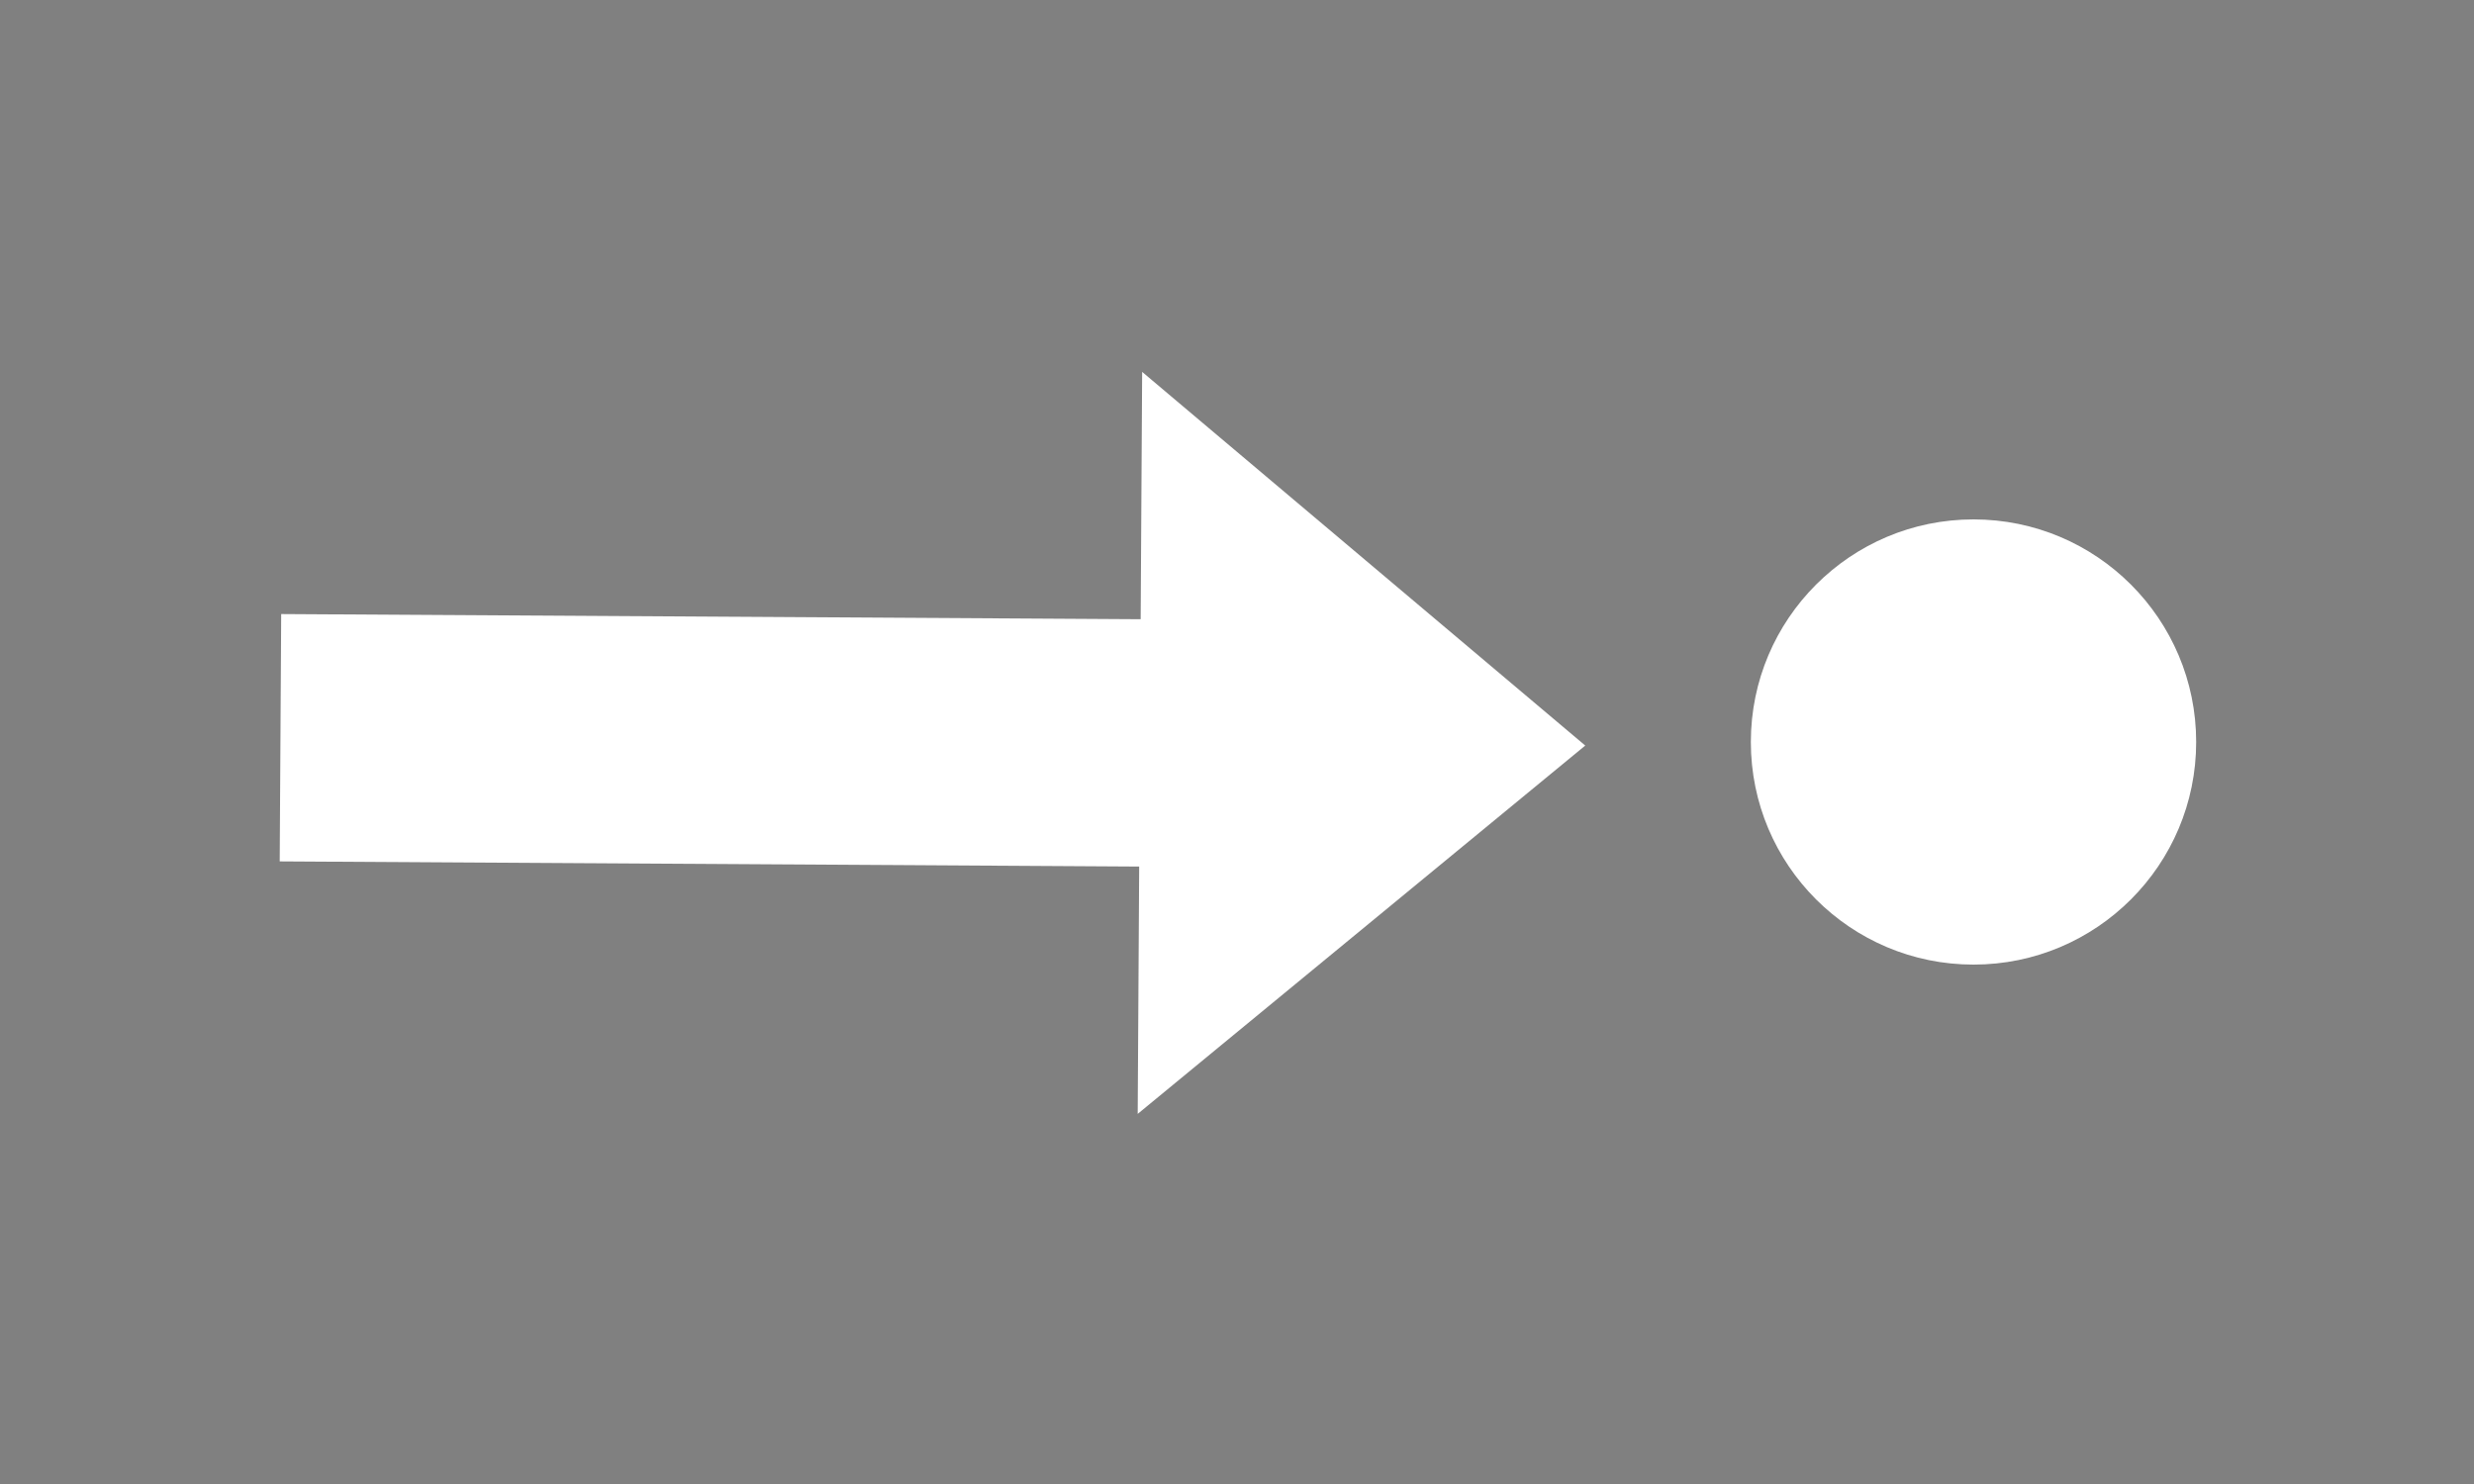<?xml version="1.0" encoding="utf-8"?>
<svg viewBox="0 0 50 30" xmlns="http://www.w3.org/2000/svg" xmlns:bx="https://boxy-svg.com">
  <rect x="0" y="0" width="50" height="30" fill="#808080" stroke="none"/>
  <defs>
    <bx:grid x="-0.2" y="-0.2" width="100" height="100"/>
  </defs>
  <path style="fill: rgb(216, 216, 216); stroke: rgb(0, 0, 0);" d="M 15.607 16.566" transform="matrix(1, 0, 0, 1, 52.092, 36.093)"/>
  <path d="M 14.274 15.991 H 31.644 L 31.644 10.991 L 40.644 18.491 L 31.644 25.991 L 31.644 20.991 H 14.274 V 15.991 Z" style="fill: rgb(255, 255, 255);" transform="matrix(1, 0.006, -0.006, 1, -8.495, -3.663)" bx:shape="arrow 14.274 10.991 26.37 15 5 9 0 1@1256099f"/>
  <circle style="fill: rgb(255, 255, 255);" cx="39.885" cy="15" r="4.5"/>
</svg>